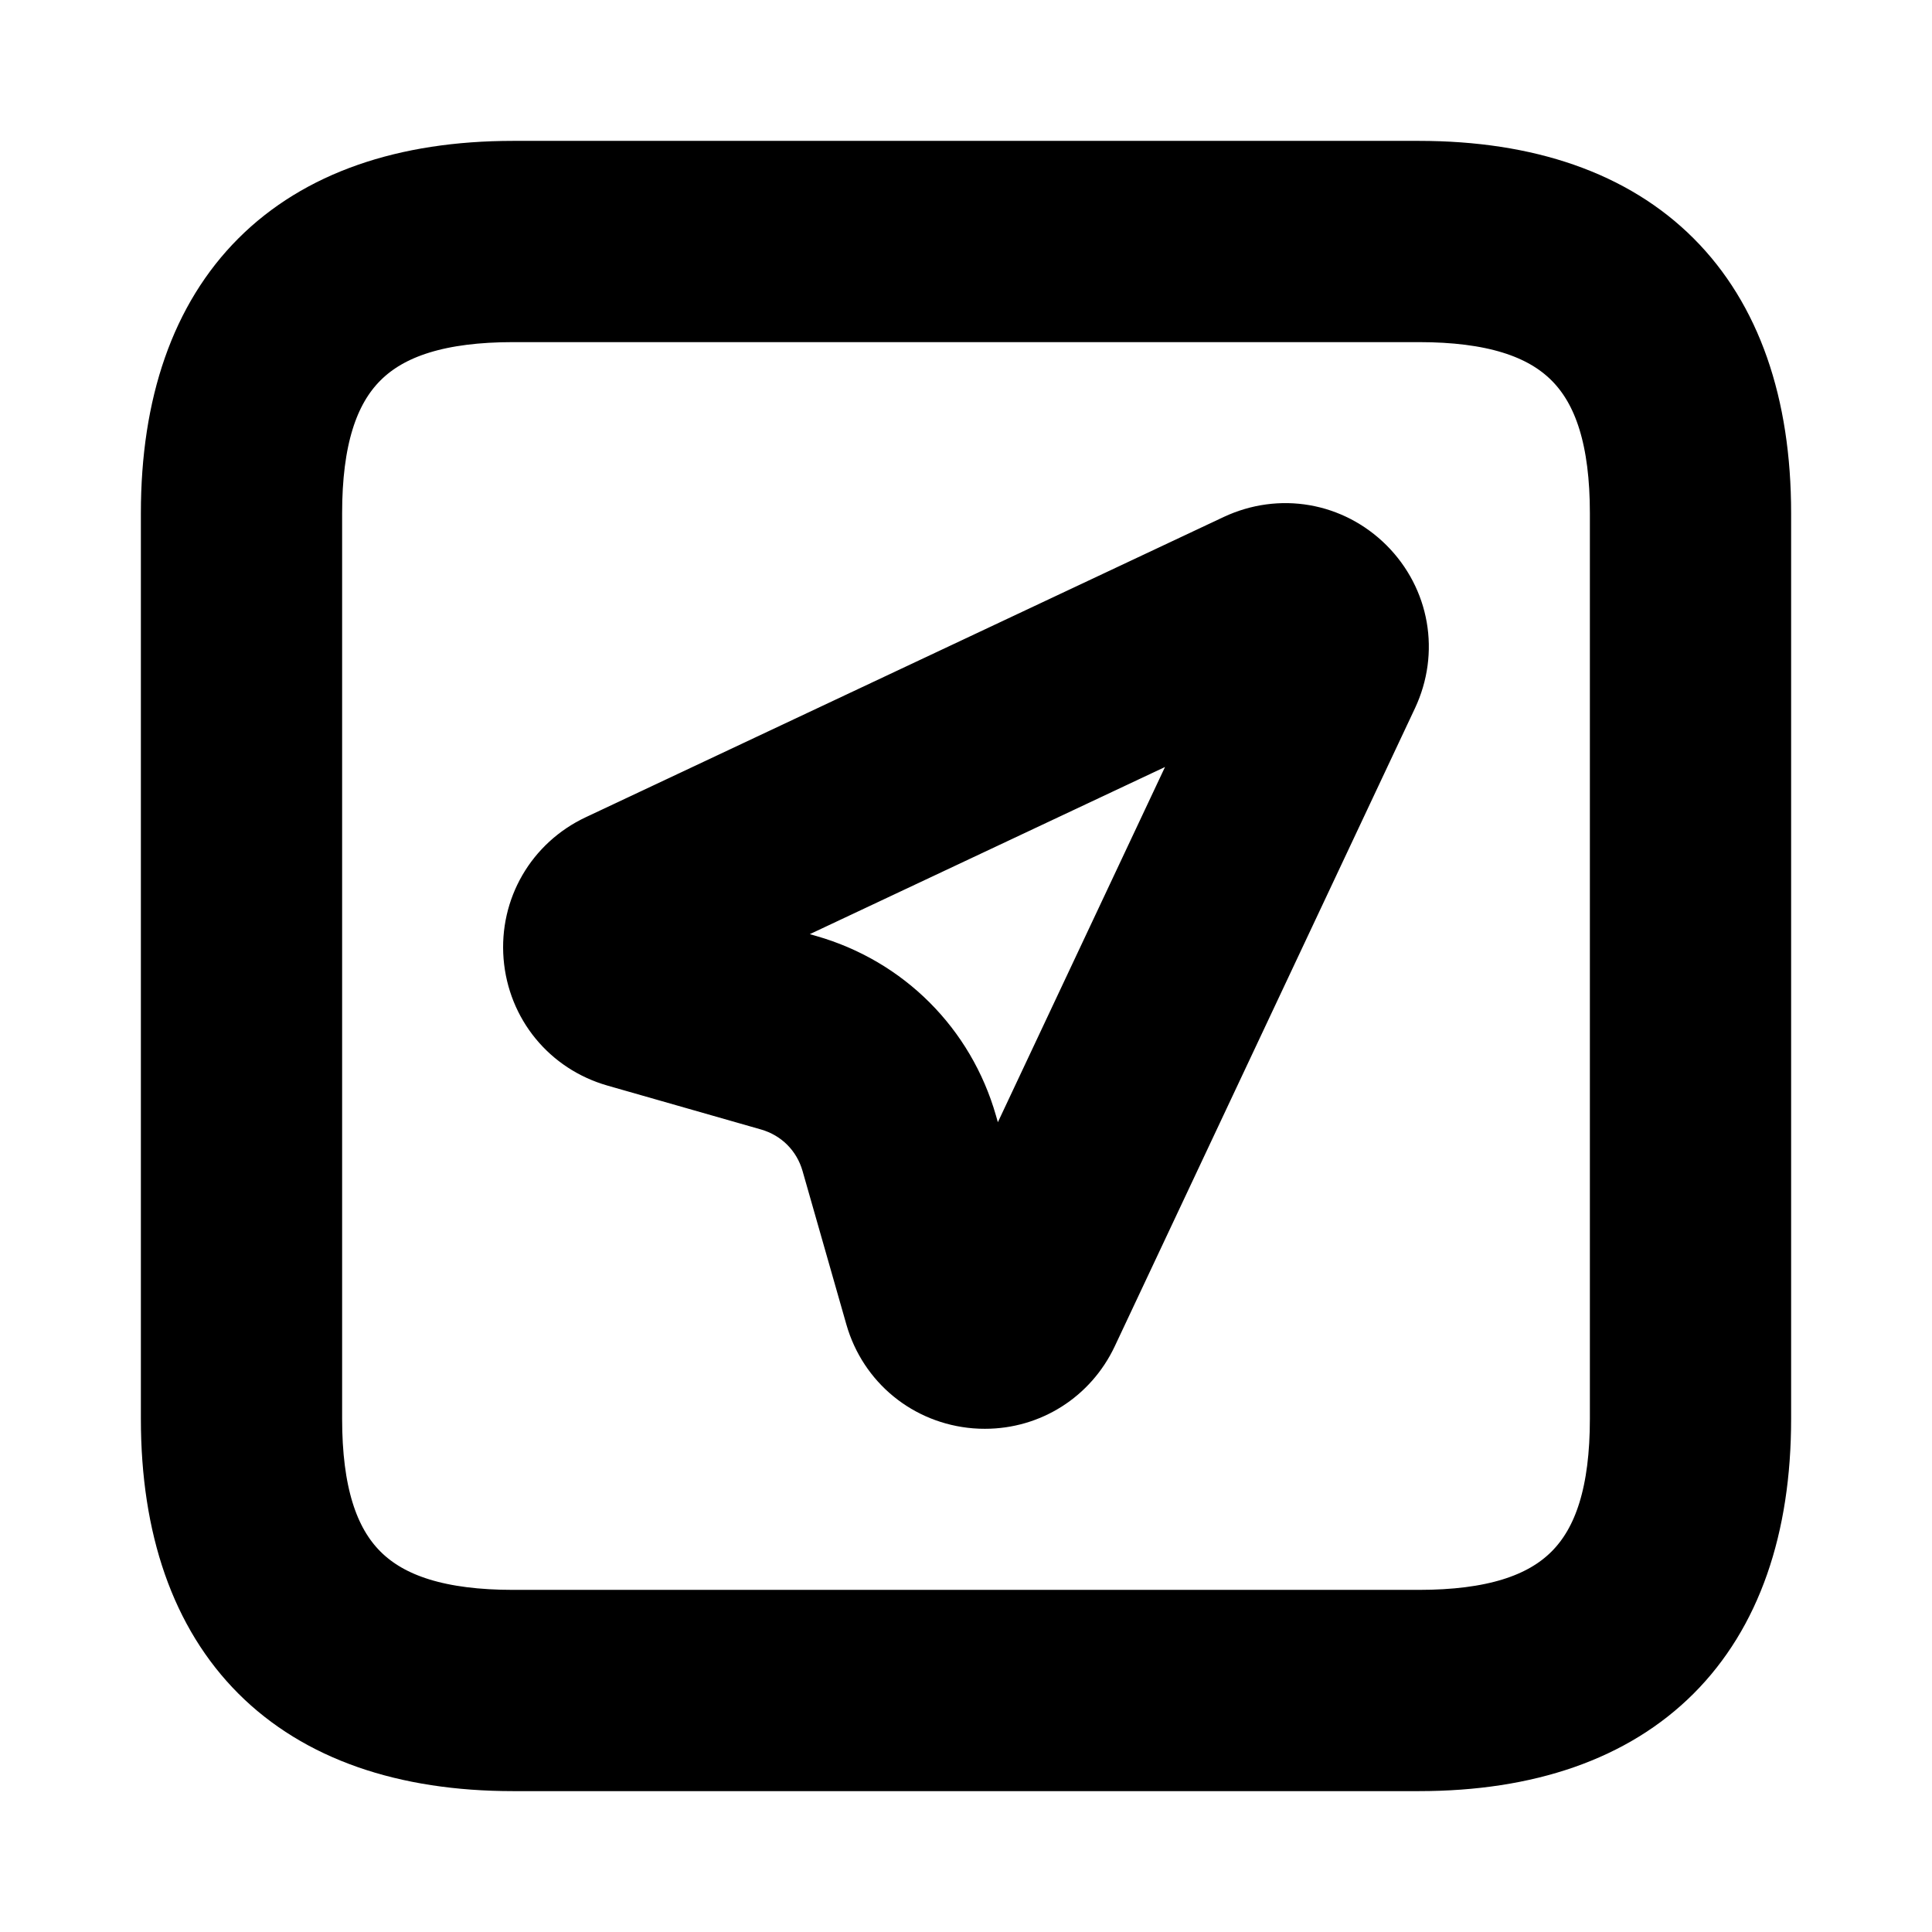 <svg viewBox="0 0 24 24" fill="currentColor" stroke="currentColor" xmlns="http://www.w3.org/2000/svg">
<path d="M15.413 6.875L7.49 10.604C7 10.834 6.711 11.332 6.754 11.871C6.798 12.411 7.162 12.856 7.684 13.005L9.591 13.55C10.01 13.67 10.33 13.99 10.45 14.408L10.995 16.317C11.144 16.837 11.59 17.201 12.129 17.245C12.165 17.248 12.2 17.249 12.235 17.249C12.733 17.249 13.181 16.967 13.396 16.51L17.125 8.585C17.358 8.088 17.259 7.516 16.87 7.127C16.482 6.741 15.912 6.641 15.413 6.875ZM12.281 15.359L11.892 13.997C11.629 13.077 10.923 12.371 10.002 12.108L8.642 11.719L15.516 8.484L12.281 15.359ZM17.625 2.25H6.375C3.715 2.25 2.25 3.715 2.25 6.375V17.625C2.25 20.285 3.715 21.75 6.375 21.75H17.625C20.285 21.75 21.75 20.285 21.75 17.625V6.375C21.75 3.715 20.285 2.25 17.625 2.25ZM20.25 17.625C20.25 19.465 19.465 20.25 17.625 20.25H6.375C4.535 20.25 3.75 19.465 3.75 17.625V6.375C3.75 4.535 4.535 3.75 6.375 3.75H17.625C19.465 3.75 20.25 4.535 20.25 6.375V17.625Z" />
</svg>
